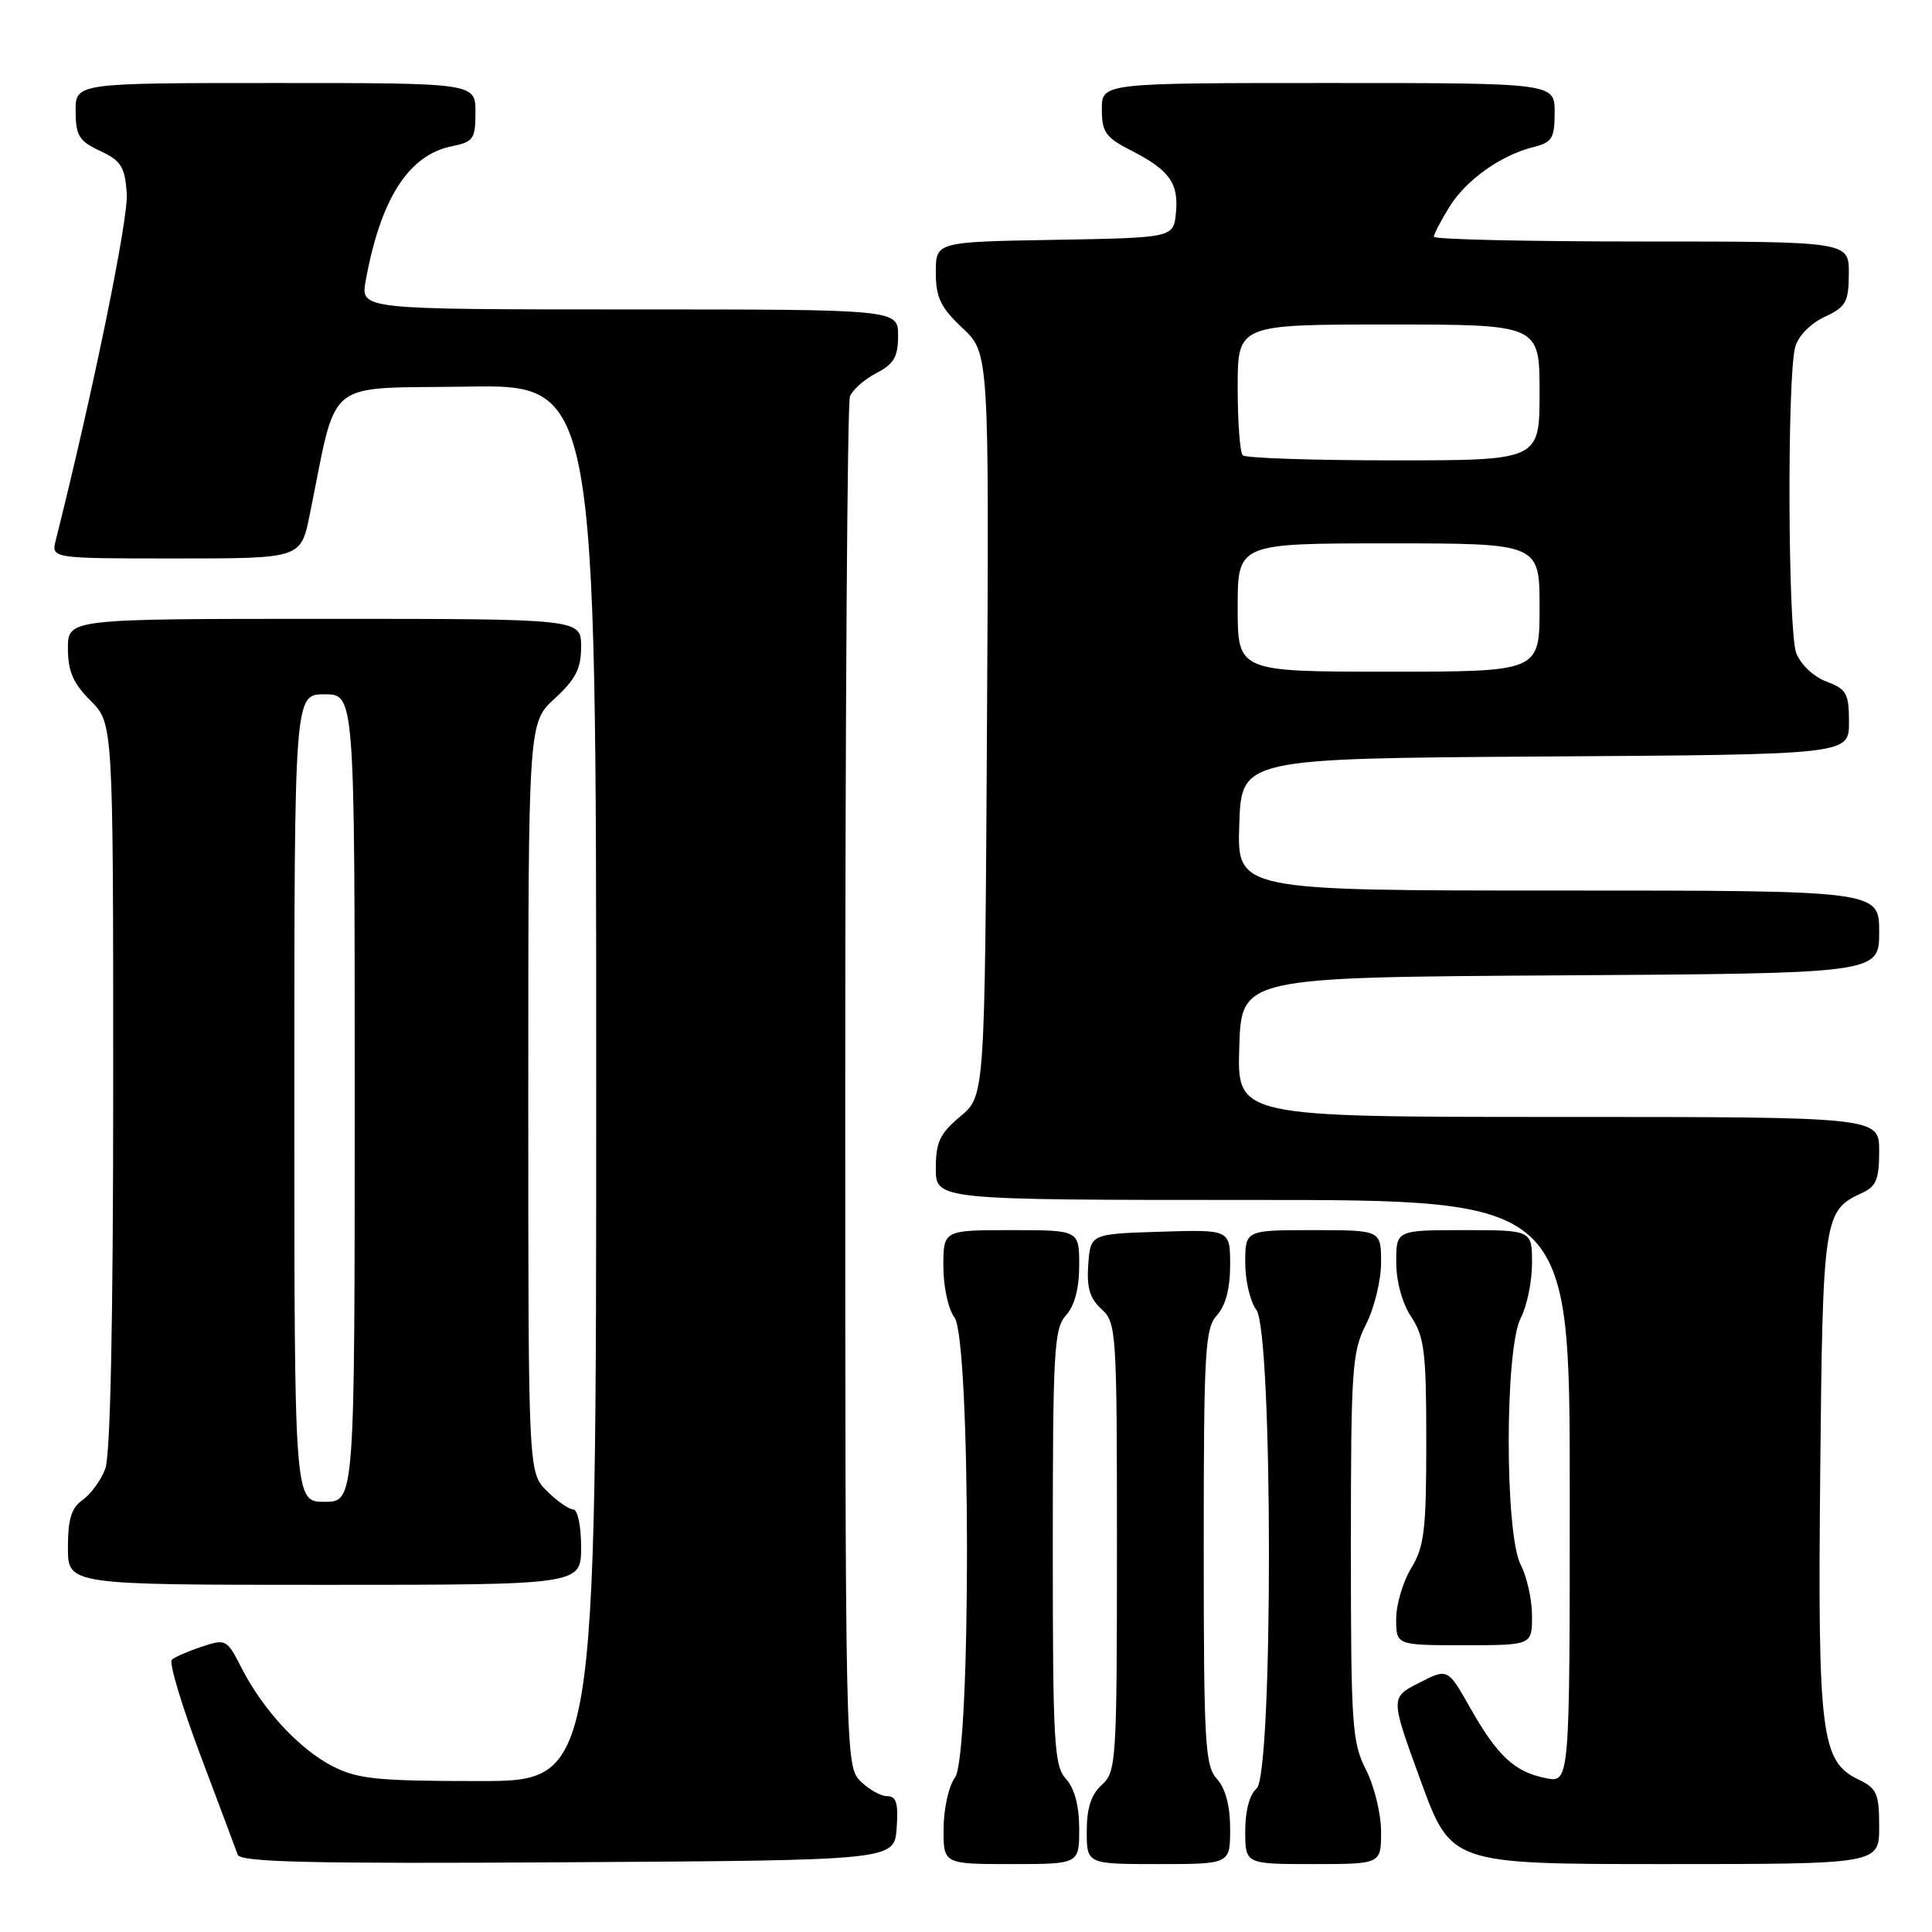 <?xml version="1.0" encoding="UTF-8" standalone="no"?>
<!DOCTYPE svg PUBLIC "-//W3C//DTD SVG 1.1//EN" "http://www.w3.org/Graphics/SVG/1.1/DTD/svg11.dtd" >
<svg xmlns="http://www.w3.org/2000/svg" xmlns:xlink="http://www.w3.org/1999/xlink" version="1.1" viewBox="0 0 256 256">
 <g >
 <path fill="currentColor"
d=" M 118.81 242.25 C 119.05 238.94 118.77 238.00 117.56 238.00 C 116.70 238.00 115.10 237.10 114.00 236.00 C 112.03 234.03 112.00 232.67 112.00 144.08 C 112.00 94.63 112.28 53.44 112.62 52.54 C 112.96 51.65 114.54 50.26 116.12 49.44 C 118.45 48.23 119.00 47.29 119.00 44.47 C 119.00 41.00 119.00 41.00 83.39 41.00 C 47.78 41.00 47.78 41.00 48.45 37.25 C 50.42 26.32 54.14 20.52 59.91 19.37 C 62.73 18.80 63.00 18.41 63.00 14.88 C 63.00 11.00 63.00 11.00 36.50 11.00 C 10.00 11.00 10.00 11.00 10.02 14.75 C 10.04 17.99 10.48 18.70 13.27 20.00 C 16.04 21.29 16.54 22.08 16.80 25.62 C 17.04 28.90 12.34 51.88 7.39 71.58 C 6.78 74.00 6.78 74.00 23.32 74.00 C 39.86 74.00 39.86 74.00 41.03 68.25 C 44.80 49.78 42.65 51.53 61.83 51.23 C 79.00 50.95 79.00 50.95 79.00 143.48 C 79.00 236.00 79.00 236.00 63.46 236.00 C 50.05 236.00 47.40 235.73 44.12 234.06 C 39.69 231.80 34.85 226.59 32.01 221.02 C 30.07 217.21 29.92 217.13 26.76 218.19 C 24.96 218.78 23.17 219.56 22.77 219.92 C 22.36 220.27 24.06 225.95 26.54 232.53 C 29.02 239.11 31.25 245.07 31.50 245.76 C 31.85 246.75 41.12 246.97 75.22 246.76 C 118.50 246.50 118.50 246.50 118.81 242.25 Z  M 143.00 242.33 C 143.00 239.28 142.39 236.98 141.25 235.72 C 139.67 233.98 139.50 231.01 139.50 205.00 C 139.50 178.98 139.67 176.02 141.25 174.28 C 142.39 173.02 143.00 170.72 143.00 167.67 C 143.00 163.00 143.00 163.00 134.00 163.00 C 125.00 163.00 125.00 163.00 125.00 167.81 C 125.00 170.49 125.65 173.48 126.47 174.56 C 128.65 177.44 128.70 232.69 126.53 235.56 C 125.72 236.63 125.05 239.64 125.03 242.25 C 125.00 247.00 125.00 247.00 134.00 247.00 C 143.00 247.00 143.00 247.00 143.00 242.33 Z  M 163.00 242.33 C 163.00 239.28 162.39 236.98 161.25 235.72 C 159.67 233.98 159.50 231.02 159.50 205.00 C 159.50 178.98 159.67 176.02 161.25 174.28 C 162.40 173.01 163.00 170.71 163.00 167.63 C 163.00 162.92 163.00 162.92 153.75 163.21 C 144.50 163.50 144.50 163.50 144.20 167.55 C 143.98 170.62 144.40 172.05 145.95 173.46 C 147.93 175.25 148.00 176.35 148.00 205.00 C 148.00 233.42 147.91 234.77 146.00 236.50 C 144.58 237.78 144.00 239.58 144.00 242.65 C 144.00 247.00 144.00 247.00 153.50 247.00 C 163.00 247.00 163.00 247.00 163.00 242.33 Z  M 183.00 242.71 C 183.00 240.35 182.10 236.66 181.00 234.50 C 179.15 230.88 179.00 228.60 179.00 205.00 C 179.00 181.40 179.15 179.12 181.00 175.50 C 182.10 173.34 183.00 169.65 183.00 167.29 C 183.00 163.00 183.00 163.00 174.00 163.00 C 165.00 163.00 165.00 163.00 165.00 167.31 C 165.00 169.68 165.66 172.49 166.47 173.56 C 168.68 176.48 168.71 235.17 166.50 237.00 C 165.58 237.76 165.00 239.95 165.00 242.62 C 165.00 247.00 165.00 247.00 174.00 247.00 C 183.00 247.00 183.00 247.00 183.00 242.71 Z  M 249.00 242.05 C 249.00 237.65 248.70 236.97 246.25 235.79 C 241.29 233.41 240.85 229.85 241.19 195.00 C 241.52 161.29 241.66 160.39 246.70 158.09 C 248.61 157.22 249.00 156.27 249.00 152.52 C 249.00 148.00 249.00 148.00 206.46 148.00 C 163.92 148.00 163.92 148.00 164.21 138.75 C 164.50 129.50 164.50 129.50 206.75 129.24 C 249.00 128.98 249.00 128.98 249.00 123.49 C 249.00 118.00 249.00 118.00 206.46 118.00 C 163.92 118.00 163.92 118.00 164.21 109.25 C 164.50 100.50 164.50 100.50 204.75 100.24 C 245.00 99.98 245.00 99.98 245.00 95.71 C 245.00 91.89 244.69 91.32 242.01 90.31 C 240.30 89.67 238.59 88.04 238.01 86.53 C 236.90 83.62 236.79 50.03 237.87 46.00 C 238.26 44.54 239.88 42.88 241.75 42.00 C 244.61 40.66 244.96 40.05 244.98 36.25 C 245.00 32.00 245.00 32.00 217.50 32.00 C 202.38 32.00 190.00 31.72 190.00 31.37 C 190.00 31.02 190.92 29.24 192.05 27.42 C 194.27 23.83 198.87 20.56 203.25 19.47 C 205.66 18.87 206.00 18.30 206.00 14.89 C 206.00 11.00 206.00 11.00 176.00 11.00 C 146.00 11.00 146.00 11.00 146.00 14.48 C 146.00 17.50 146.50 18.21 149.82 19.91 C 154.94 22.52 156.20 24.25 155.82 28.18 C 155.50 31.50 155.50 31.50 139.75 31.78 C 124.00 32.05 124.00 32.05 124.00 36.09 C 124.00 39.42 124.62 40.72 127.53 43.46 C 131.06 46.79 131.06 46.79 130.78 96.00 C 130.50 145.22 130.50 145.22 127.25 147.93 C 124.53 150.20 124.00 151.33 124.00 154.82 C 124.00 159.00 124.00 159.00 166.00 159.00 C 208.00 159.00 208.00 159.00 208.00 197.62 C 208.00 236.25 208.00 236.25 204.82 235.61 C 200.68 234.79 198.42 232.68 194.79 226.27 C 191.83 221.04 191.83 221.04 188.03 222.99 C 184.22 224.93 184.22 224.93 188.25 235.96 C 192.28 247.00 192.28 247.00 220.64 247.00 C 249.00 247.00 249.00 247.00 249.00 242.05 Z  M 203.00 214.11 C 203.00 211.98 202.33 208.94 201.51 207.36 C 199.38 203.29 199.38 178.71 201.51 174.64 C 202.33 173.06 203.00 169.80 203.00 167.39 C 203.00 163.00 203.00 163.00 194.00 163.00 C 185.00 163.00 185.00 163.00 185.01 167.25 C 185.01 169.81 185.80 172.69 187.00 174.50 C 188.74 177.12 188.99 179.21 188.99 191.00 C 188.99 202.73 188.73 204.93 187.00 207.77 C 185.90 209.57 185.00 212.61 185.00 214.52 C 185.00 218.00 185.00 218.00 194.00 218.00 C 203.00 218.00 203.00 218.00 203.00 214.11 Z  M 77.00 205.00 C 77.00 202.19 76.54 200.00 75.95 200.00 C 75.38 200.00 73.80 198.90 72.45 197.55 C 70.00 195.09 70.00 195.09 70.00 145.43 C 70.00 95.77 70.00 95.77 73.50 92.56 C 76.28 90.01 77.00 88.61 77.00 85.68 C 77.00 82.00 77.00 82.00 43.00 82.00 C 9.00 82.00 9.00 82.00 9.00 85.92 C 9.00 88.95 9.69 90.53 12.00 92.85 C 15.00 95.85 15.00 95.85 15.00 143.86 C 15.00 174.88 14.63 192.84 13.95 194.62 C 13.38 196.14 12.03 197.99 10.95 198.75 C 9.46 199.79 9.00 201.29 9.00 205.06 C 9.00 210.00 9.00 210.00 43.00 210.00 C 77.00 210.00 77.00 210.00 77.00 205.00 Z  M 164.00 80.50 C 164.00 72.00 164.00 72.00 184.00 72.00 C 204.00 72.00 204.00 72.00 204.00 80.50 C 204.00 89.00 204.00 89.00 184.00 89.00 C 164.00 89.00 164.00 89.00 164.00 80.50 Z  M 164.67 60.33 C 164.30 59.97 164.00 55.92 164.00 51.33 C 164.00 43.00 164.00 43.00 184.00 43.00 C 204.00 43.00 204.00 43.00 204.00 52.00 C 204.00 61.00 204.00 61.00 184.67 61.00 C 174.03 61.00 165.03 60.70 164.67 60.33 Z  M 39.00 145.50 C 39.00 92.00 39.00 92.00 43.00 92.00 C 47.00 92.00 47.00 92.00 47.00 145.50 C 47.00 199.00 47.00 199.00 43.00 199.00 C 39.00 199.00 39.00 199.00 39.00 145.50 Z "/>
</g>
</svg>